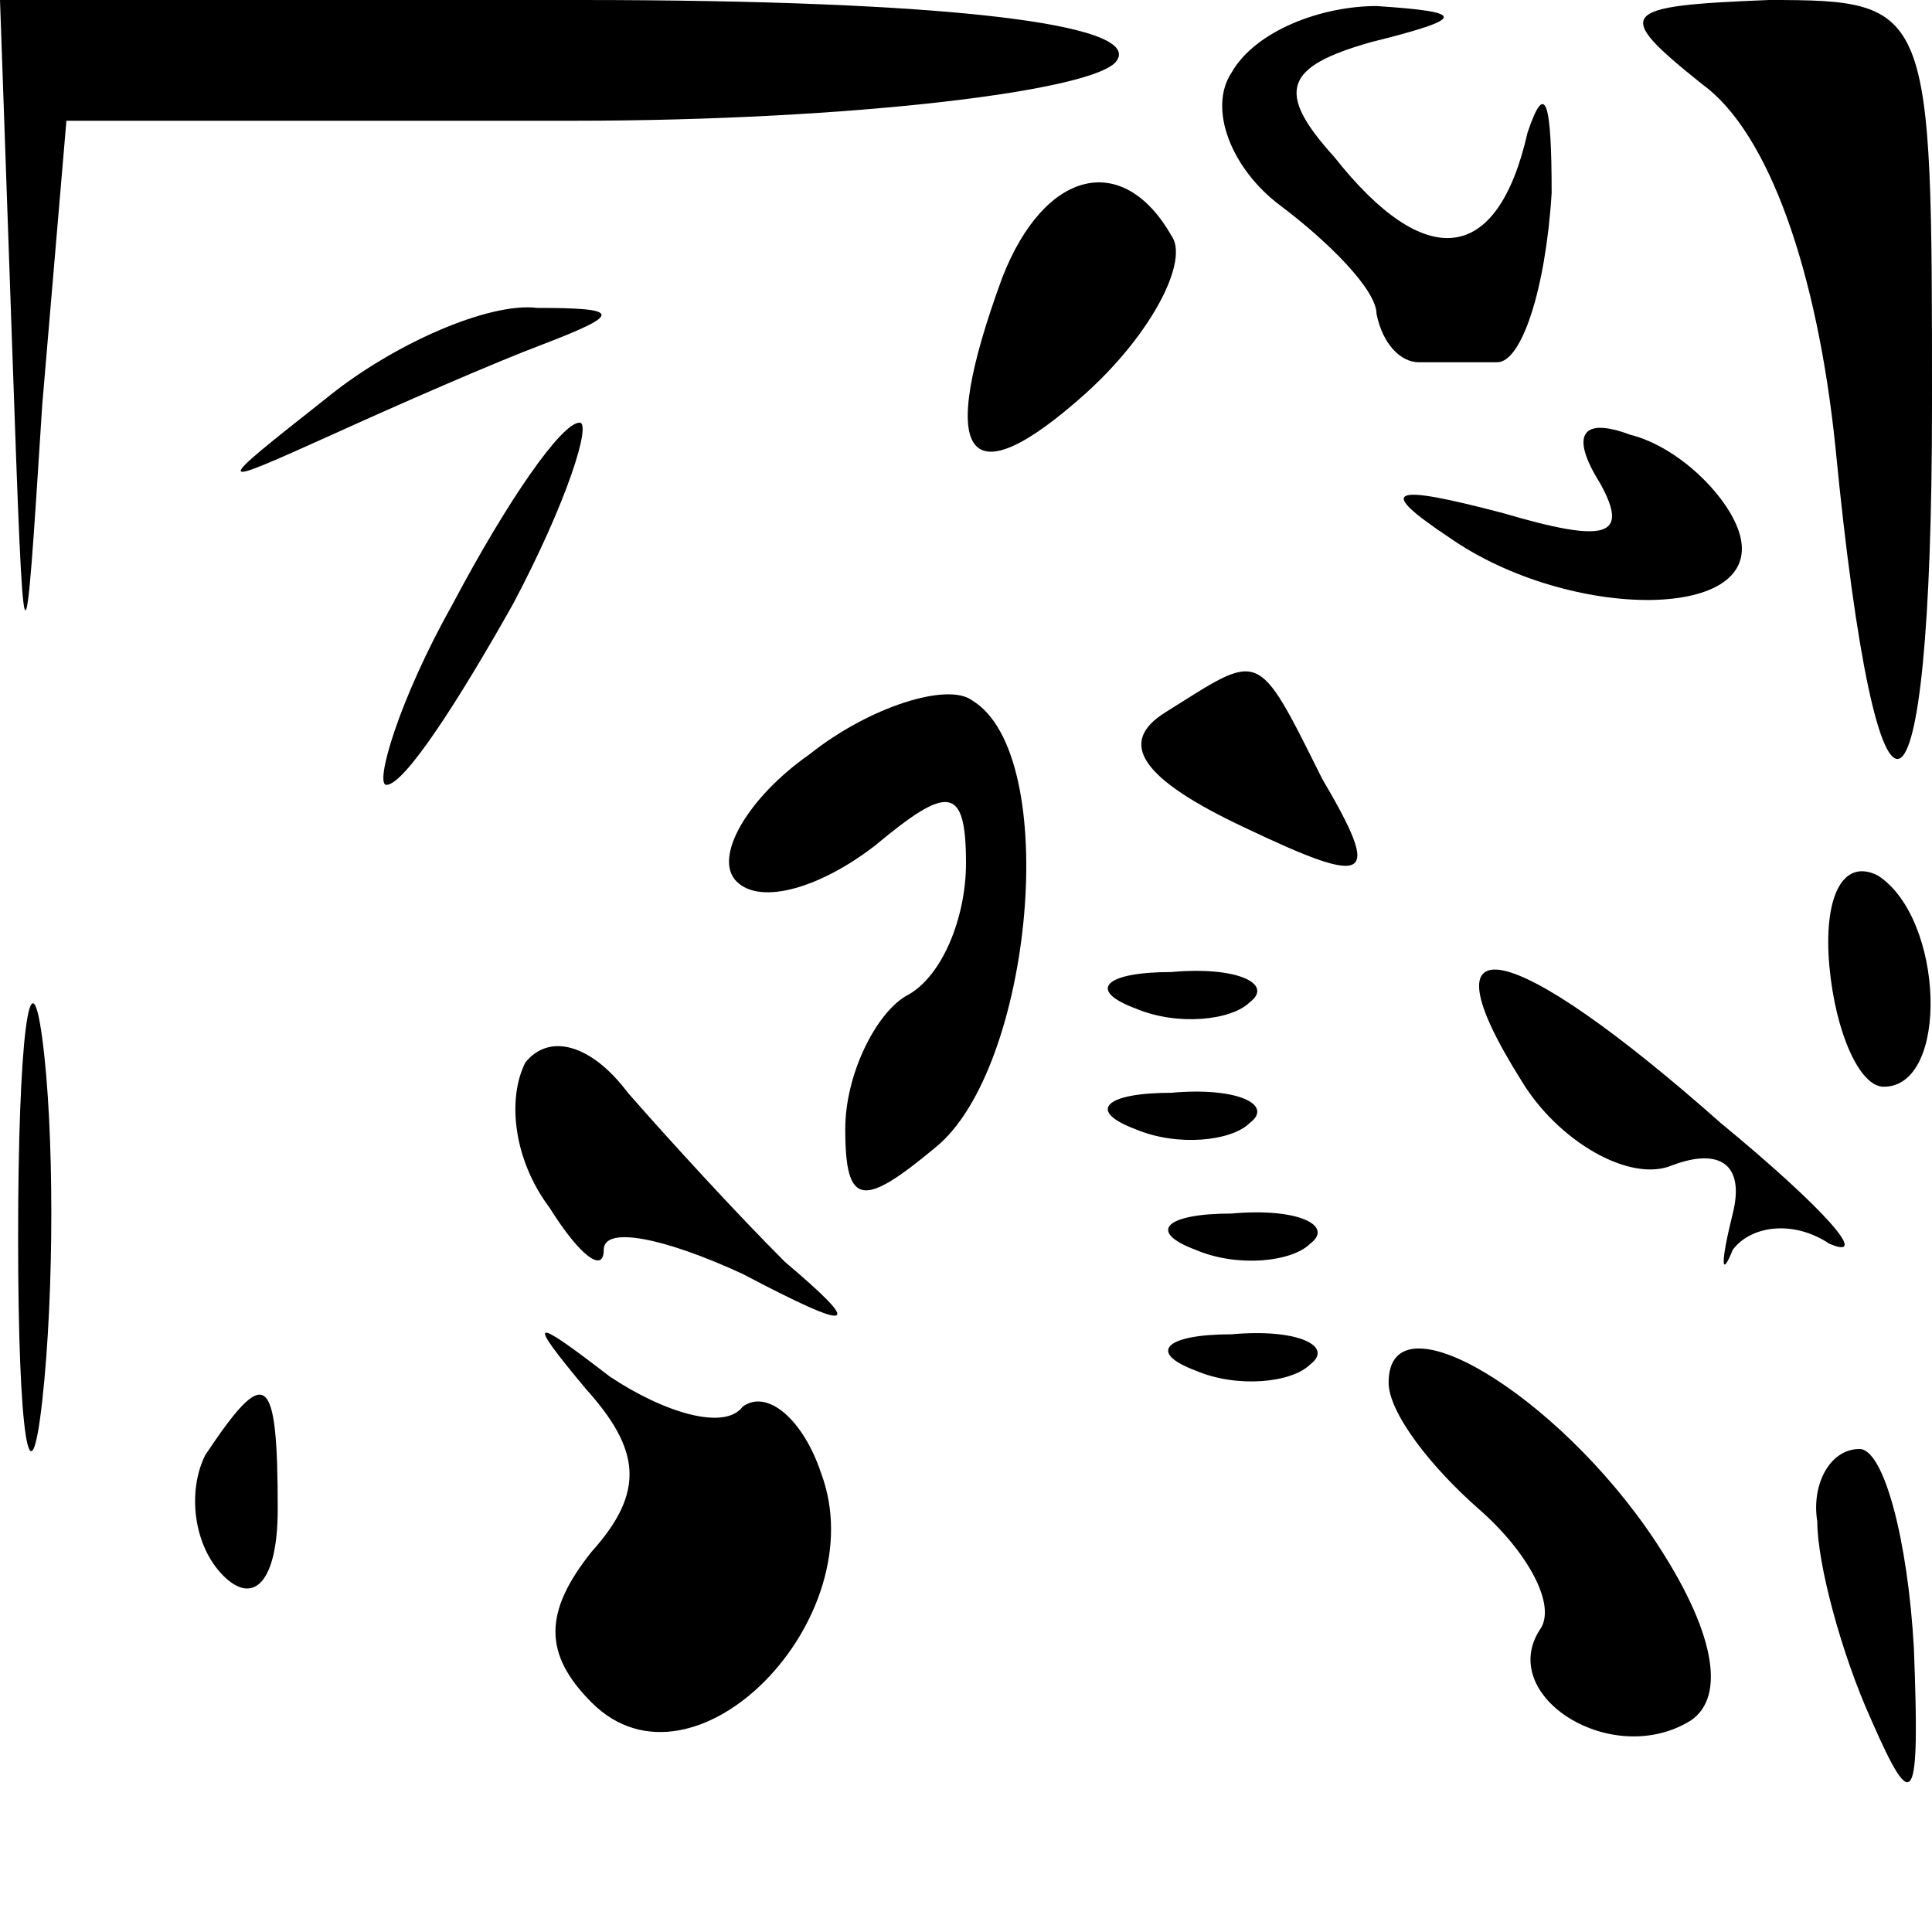 <?xml version="1.0" standalone="no"?>
<!DOCTYPE svg PUBLIC "-//W3C//DTD SVG 20010904//EN"
 "http://www.w3.org/TR/2001/REC-SVG-20010904/DTD/svg10.dtd">
<svg version="1.0" xmlns="http://www.w3.org/2000/svg"
 width="32pt" height="32pt" viewBox="0 0 32 32"
 preserveAspectRatio="xMidYMid meet">
<g transform="translate(0,32) scale(0.1,-0.1)"
fill="#000000" stroke="none">
<path fill="#000000" stroke="none" d="M2 263 c2 -57 2 -57 5 -10 l4 47 84 0
c46 0 87 5 90 10 4 6 -28 10 -89 10 l-96 0 2 -57z"/>
<path fill="#000000" stroke="none" d="M204 308 c-4 -6 0 -16 8 -22 8 -6 16
-14 16 -18 1 -5 4 -8 7 -8 3 0 9 0 13 0 4 0 8 12 9 28 0 15 -1 19 -4 10 -5
-22 -17 -23 -32 -4 -10 11 -8 15 6 19 16 4 16 5 1 6 -9 0 -20 -4 -24 -11z"/>
<path fill="#000000" stroke="none" d="M282 306 c11 -8 19 -31 22 -60 7 -72
16 -68 16 7 0 66 0 67 -27 67 -25 -1 -26 -2 -11 -14z"/>
<path fill="#000000" stroke="none" d="M166 274 c-11 -30 -6 -37 14 -19 11 10
17 22 14 26 -8 14 -21 11 -28 -7z"/>
<path fill="#000000" stroke="none" d="M54 254 c-19 -15 -19 -15 1 -6 11 5 27
12 35 15 13 5 13 6 -1 6 -8 1 -24 -6 -35 -15z"/>
<path fill="#000000" stroke="none" d="M75 220 c-9 -16 -13 -30 -11 -30 3 0
12 14 21 30 9 17 13 30 11 30 -3 0 -12 -13 -21 -30z"/>
<path fill="#000000" stroke="none" d="M265 240 c5 -9 1 -10 -16 -5 -19 5 -21
4 -9 -4 20 -14 53 -14 48 1 -2 6 -10 14 -18 16 -8 3 -10 0 -5 -8z"/>
<path fill="#000000" stroke="none" d="M134 195 c-10 -7 -16 -17 -12 -21 4 -4
14 -1 23 6 12 10 15 10 15 -3 0 -9 -4 -19 -10 -22 -5 -3 -10 -13 -10 -22 0
-13 3 -13 15 -3 16 13 21 65 6 74 -4 3 -17 -1 -27 -9z"/>
<path fill="#000000" stroke="none" d="M193 202 c-8 -5 -4 -11 13 -19 21 -10
23 -9 13 8 -11 22 -10 21 -26 11z"/>
<path fill="#000000" stroke="none" d="M303 160 c1 -11 5 -20 9 -20 11 0 10
28 -1 35 -6 3 -9 -4 -8 -15z"/>
<path fill="#000000" stroke="none" d="M3 115 c0 -33 2 -45 4 -27 2 18 2 45 0
60 -2 15 -4 0 -4 -33z"/>
<path fill="#000000" stroke="none" d="M188 153 c7 -3 16 -2 19 1 4 3 -2 6
-13 5 -11 0 -14 -3 -6 -6z"/>
<path fill="#000000" stroke="none" d="M252 141 c6 -10 18 -17 25 -14 8 3 12
0 10 -8 -2 -8 -2 -11 0 -6 3 4 10 5 16 1 7 -3 -1 6 -18 20 -35 31 -50 34 -33
7z"/>
<path fill="#000000" stroke="none" d="M87 144 c-3 -6 -2 -16 4 -24 5 -8 9
-11 9 -7 0 4 10 2 23 -4 19 -10 20 -9 7 2 -8 8 -19 20 -26 28 -6 8 -13 10 -17
5z"/>
<path fill="#000000" stroke="none" d="M188 133 c7 -3 16 -2 19 1 4 3 -2 6
-13 5 -11 0 -14 -3 -6 -6z"/>
<path fill="#000000" stroke="none" d="M198 113 c7 -3 16 -2 19 1 4 3 -2 6
-13 5 -11 0 -14 -3 -6 -6z"/>
<path fill="#000000" stroke="none" d="M97 90 c9 -10 10 -17 1 -27 -8 -10 -8
-17 0 -25 17 -17 47 14 38 38 -3 9 -9 14 -13 11 -3 -4 -13 -1 -22 5 -13 10
-14 10 -4 -2z"/>
<path fill="#000000" stroke="none" d="M198 93 c7 -3 16 -2 19 1 4 3 -2 6 -13
5 -11 0 -14 -3 -6 -6z"/>
<path fill="#000000" stroke="none" d="M230 91 c0 -5 7 -14 15 -21 8 -7 13
-16 10 -20 -7 -11 12 -23 25 -15 6 4 4 15 -6 30 -16 24 -44 41 -44 26z"/>
<path fill="#000000" stroke="none" d="M34 79 c-3 -6 -2 -15 3 -20 5 -5 9 -1
9 11 0 23 -2 24 -12 9z"/>
<path fill="#000000" stroke="none" d="M301 68 c0 -7 4 -22 9 -33 7 -16 8 -14
7 12 -1 18 -5 33 -9 33 -5 0 -8 -6 -7 -12z"/>
</g>
</svg>
